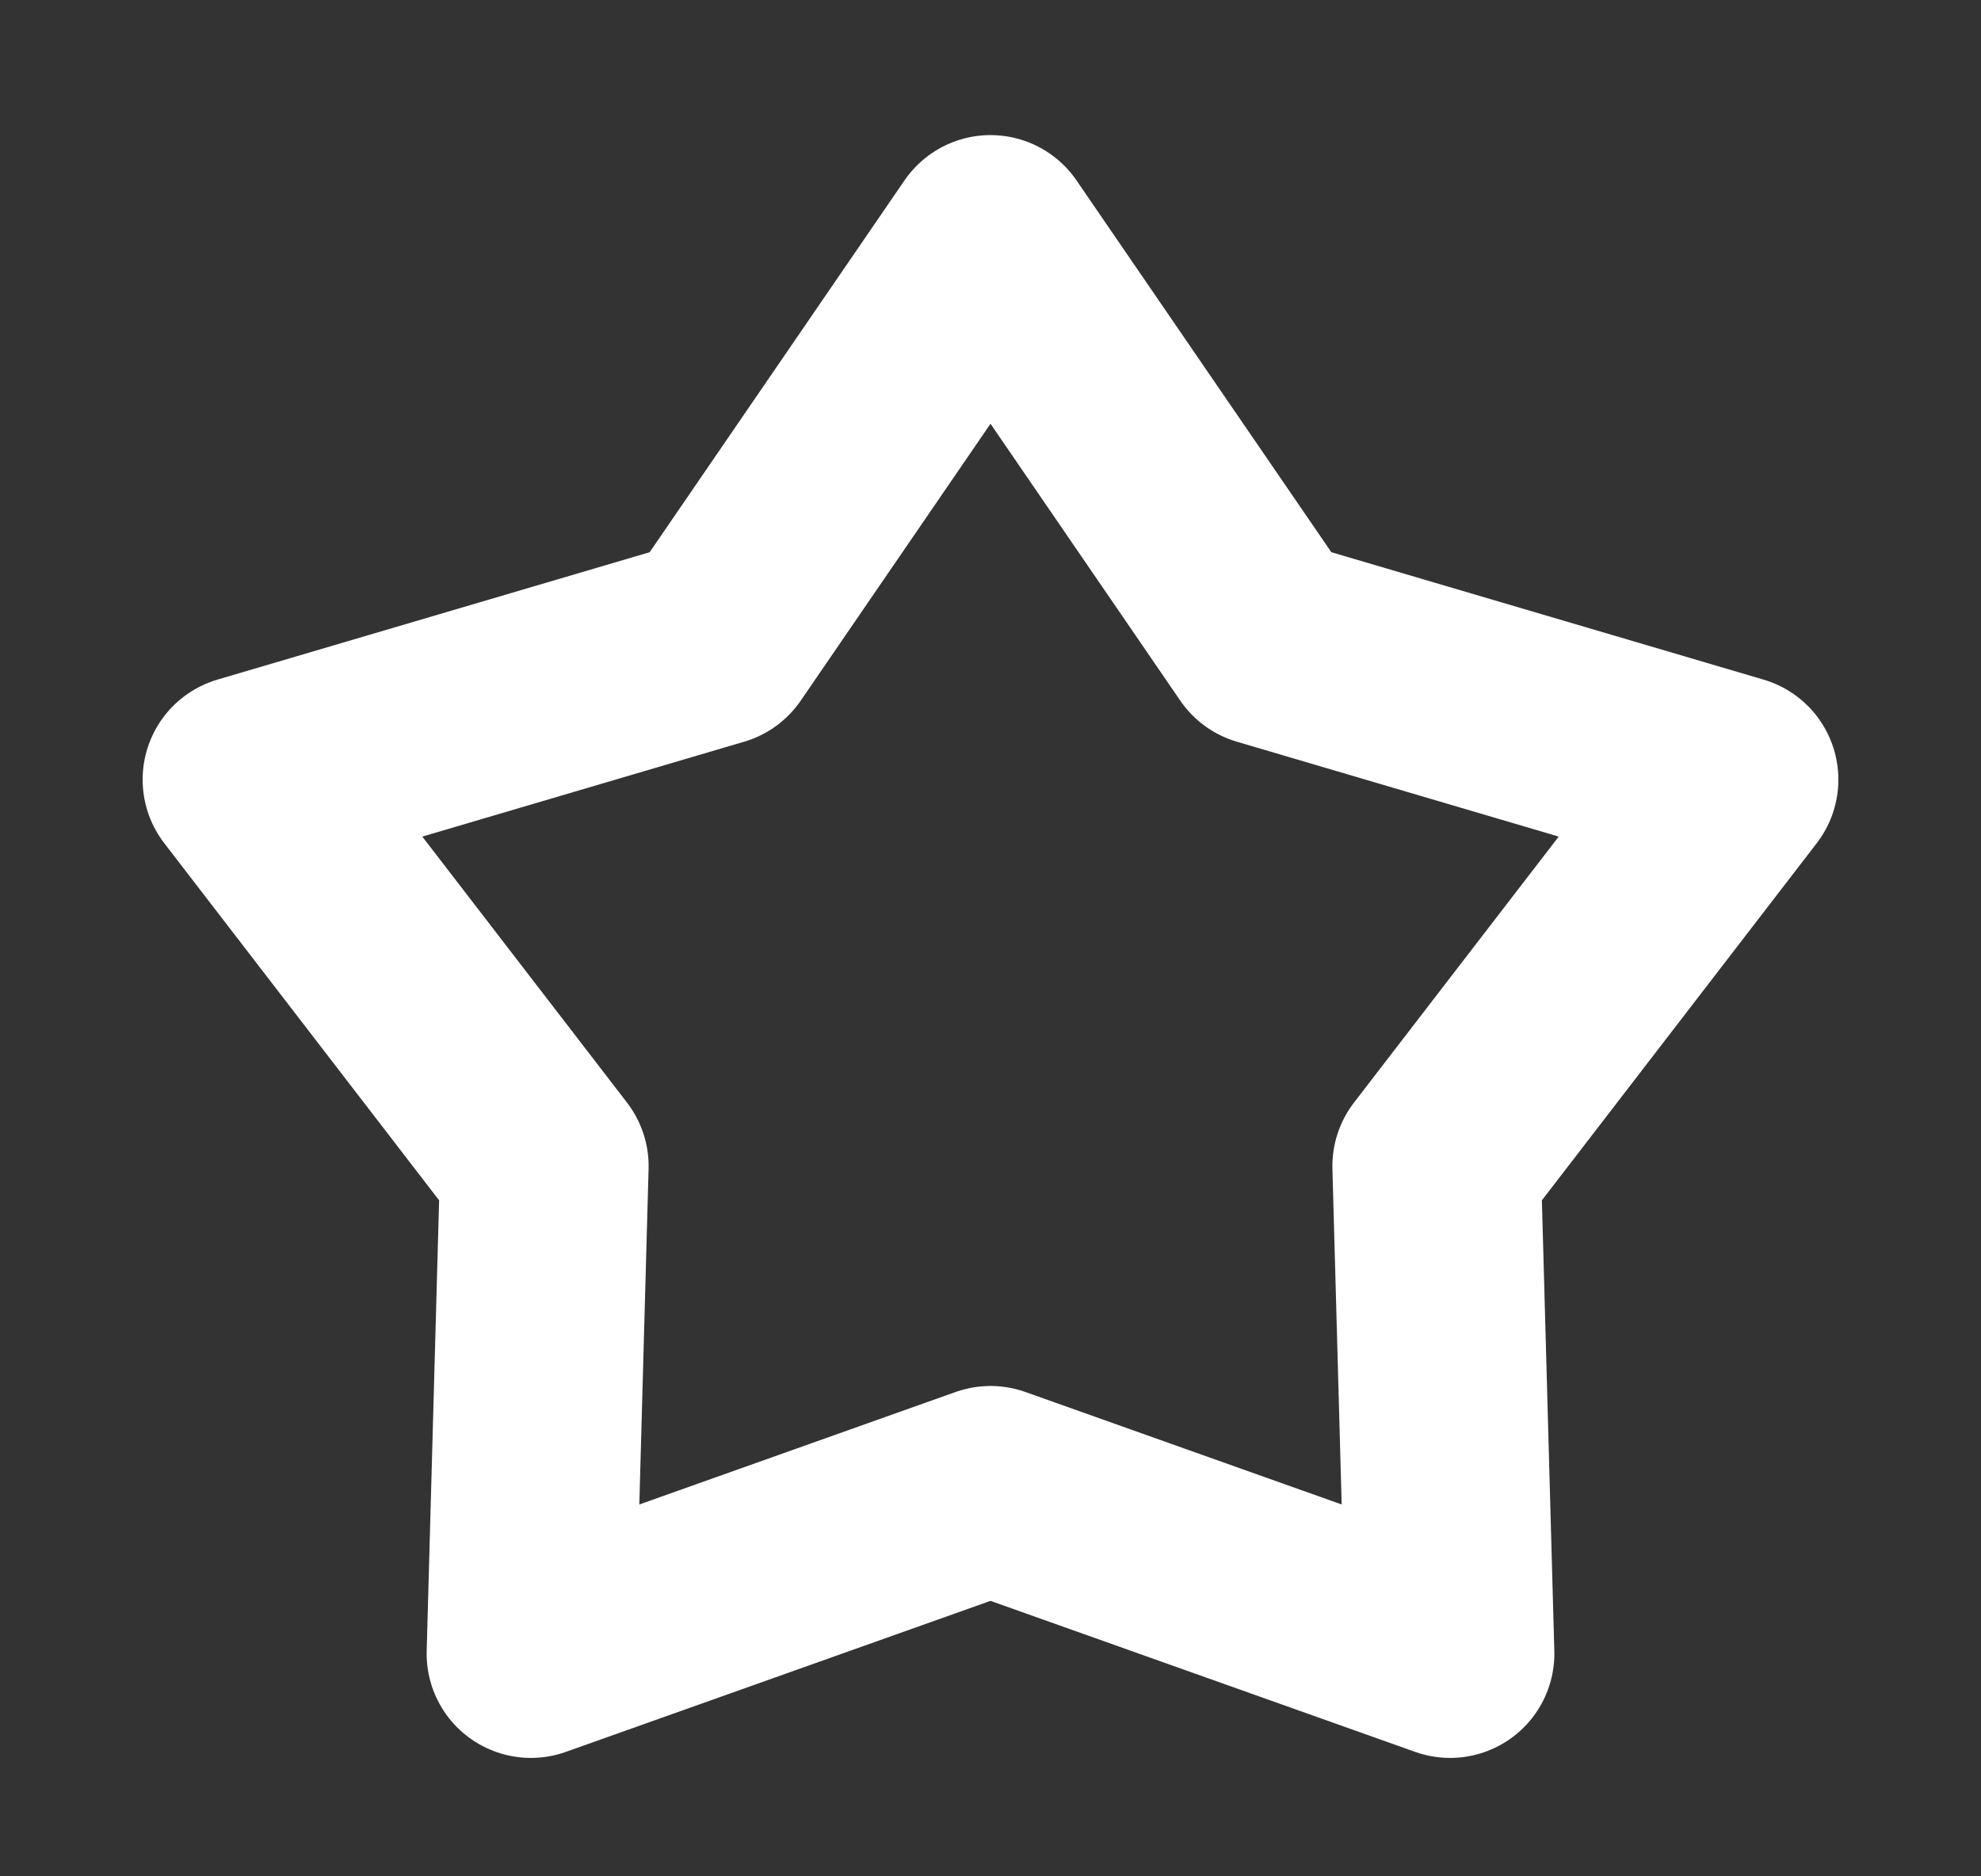 <svg width="19" height="18" viewBox="0 0 19 18" fill="none" xmlns="http://www.w3.org/2000/svg">
<rect x="0" y="0" width="19" height="18" fill="#333333" stroke="none"/>
<g clip-path="url(#clip0_915_42466)">
<path d="M9.5 2.296L12.145 6.156L16.632 7.479L13.779 11.187L13.908 15.864L9.5 14.296L5.092 15.864L5.221 11.187L2.368 7.479L6.855 6.156L9.5 2.296Z" stroke="white" stroke-width="2" stroke-linejoin="round"/>
</g>
<defs>
<clipPath id="clip0_915_42466">
<rect width="18" height="18" fill="white" transform="translate(0.5)"/>
</clipPath>
</defs>
</svg>
